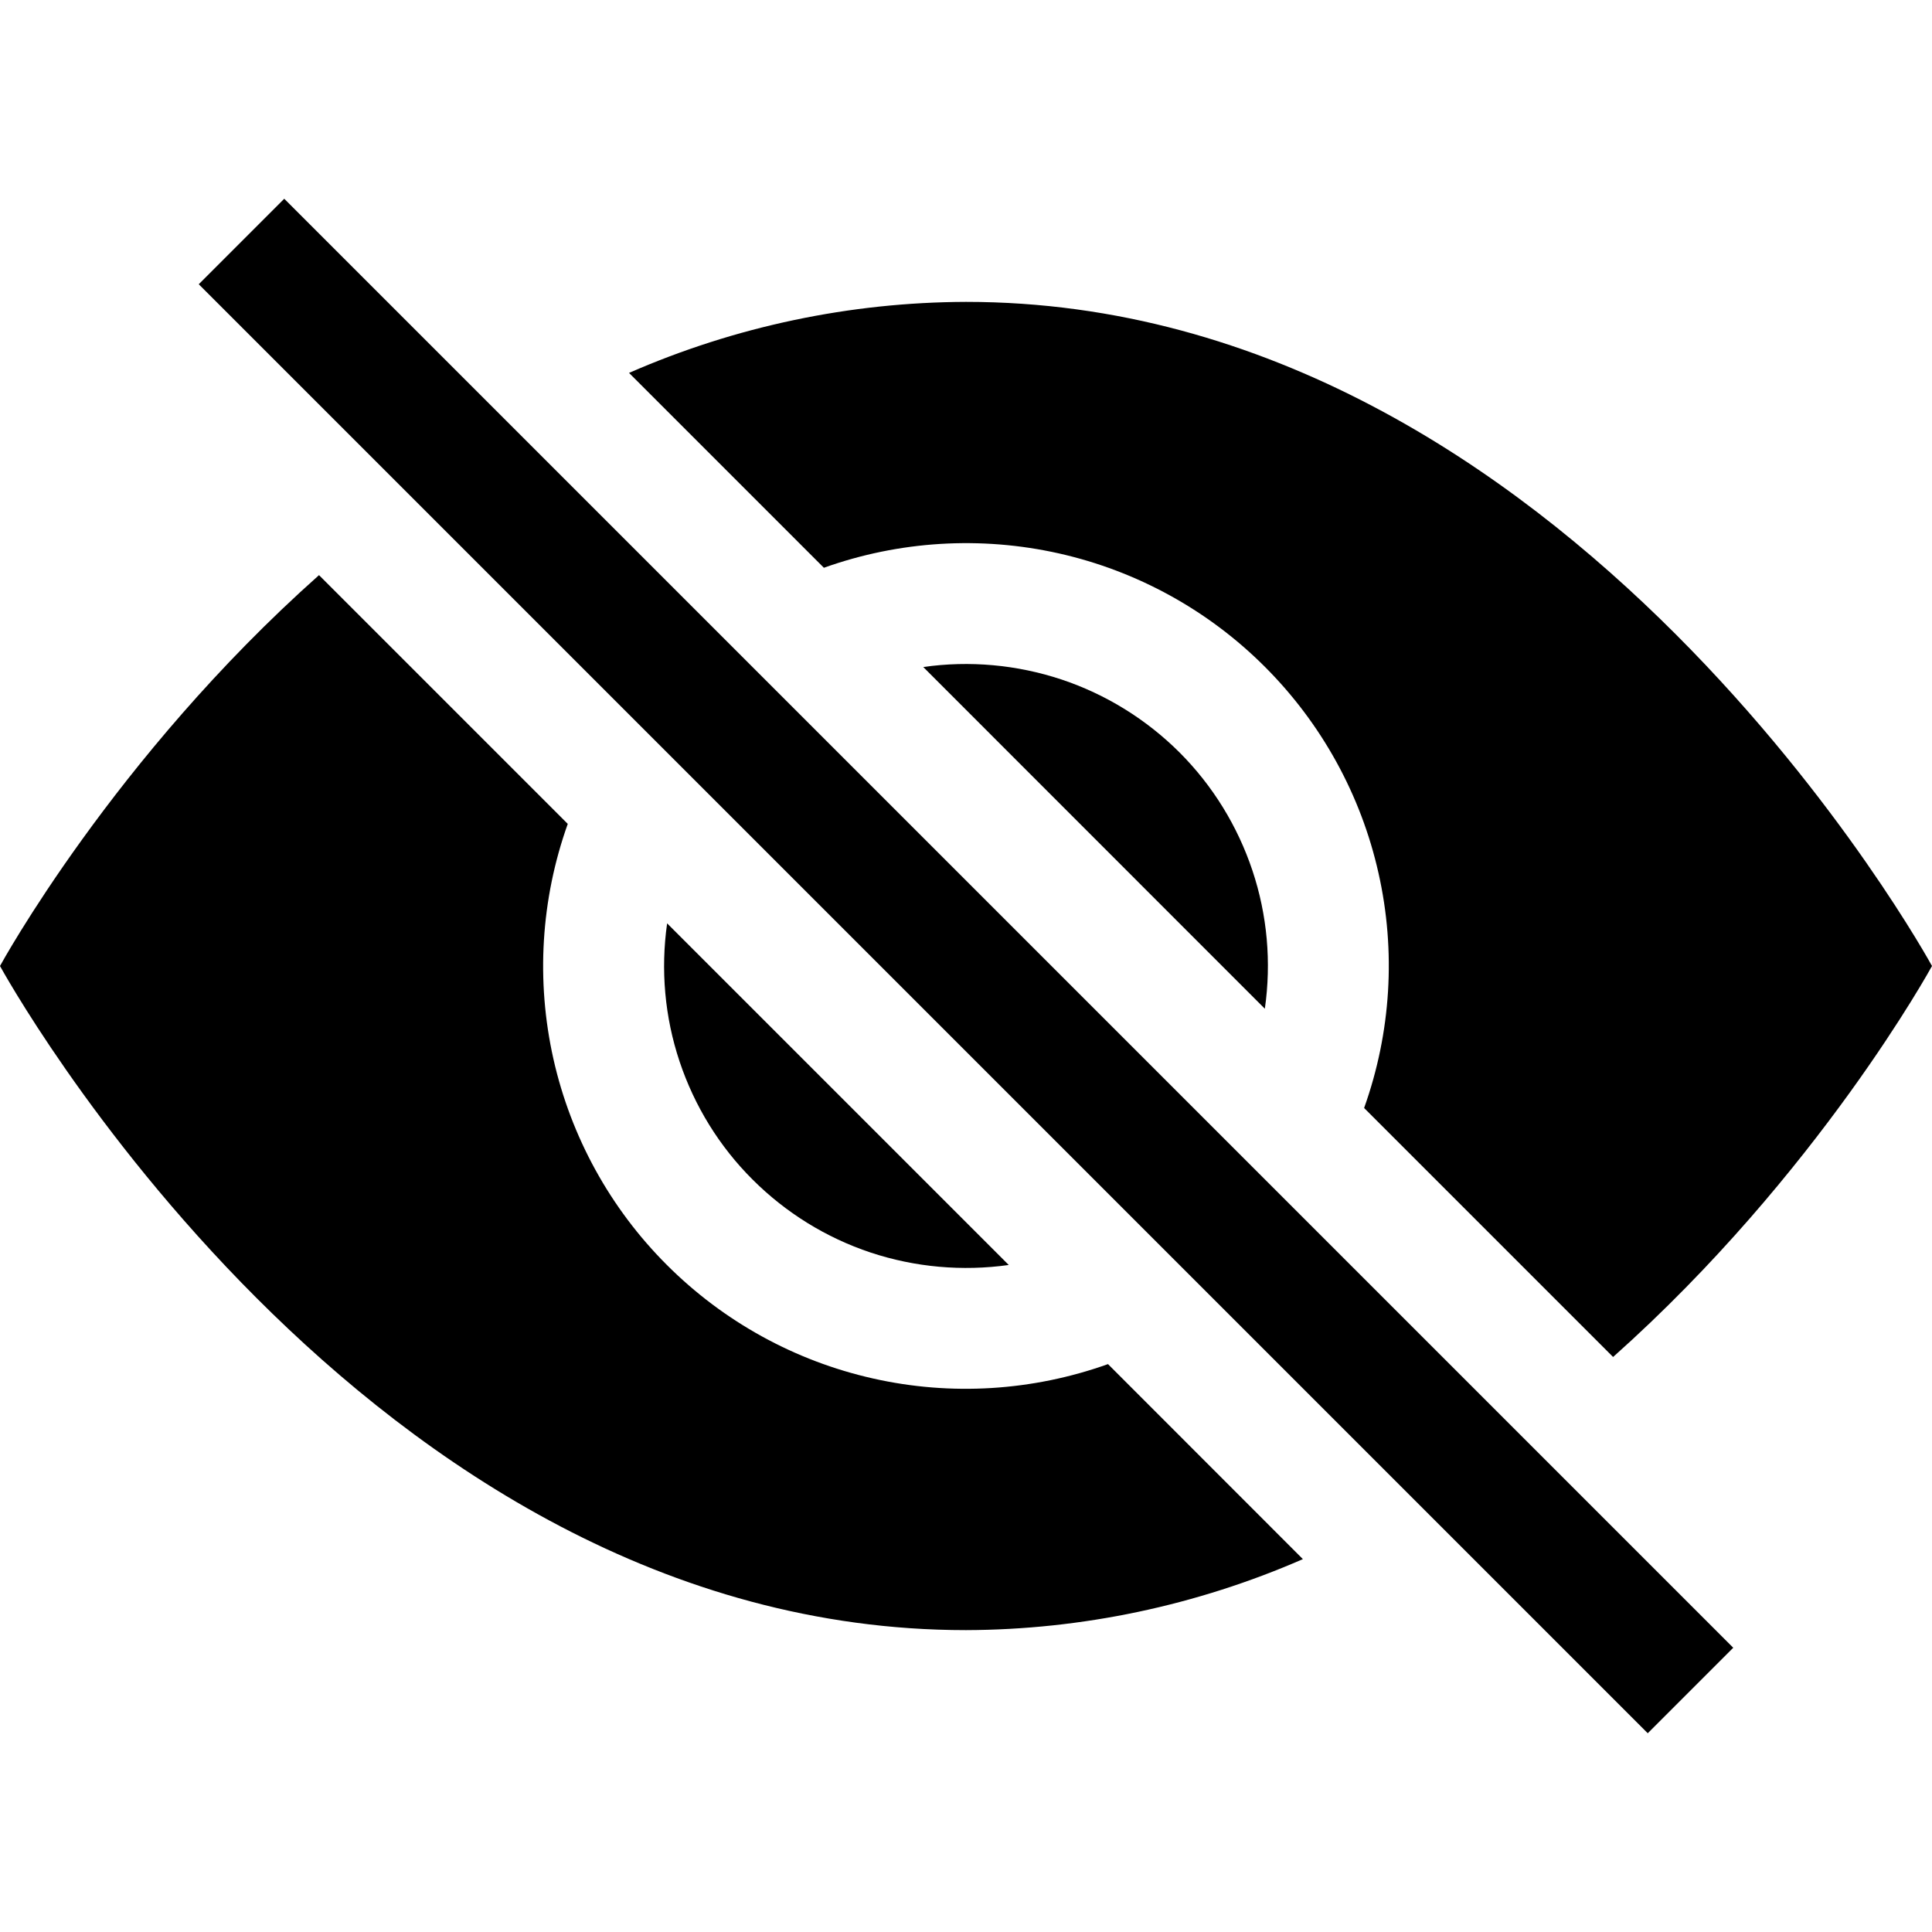 <svg width="16" height="16" viewBox="0 0 16 16" fill="none" xmlns="http://www.w3.org/2000/svg">
<path d="M10.79 12.912L9.176 11.297C8.552 11.52 7.877 11.562 7.23 11.416C6.584 11.271 5.992 10.945 5.523 10.476C5.054 10.008 4.728 9.415 4.583 8.769C4.438 8.122 4.479 7.447 4.702 6.823L2.642 4.763C0.938 6.278 0 8 0 8C0 8 3 13.5 8 13.5C8.96 13.497 9.91 13.296 10.79 12.912ZM5.21 3.088C6.09 2.703 7.04 2.503 8 2.5C13 2.5 16 8 16 8C16 8 15.061 9.721 13.359 11.238L11.297 9.176C11.52 8.552 11.562 7.877 11.416 7.23C11.271 6.584 10.945 5.992 10.476 5.523C10.008 5.054 9.415 4.728 8.769 4.583C8.122 4.438 7.447 4.479 6.823 4.702L5.21 3.089V3.088Z" fill="currentColor"/>
<path d="M5.525 7.646C5.47 8.031 5.505 8.423 5.628 8.791C5.751 9.159 5.957 9.494 6.232 9.768C6.507 10.043 6.841 10.25 7.21 10.373C7.578 10.495 7.97 10.53 8.354 10.476L5.524 7.646H5.525ZM10.475 8.354L7.646 5.524C8.03 5.469 8.422 5.505 8.79 5.627C9.159 5.75 9.493 5.957 9.768 6.231C10.043 6.506 10.249 6.841 10.372 7.209C10.495 7.577 10.53 7.969 10.475 8.353V8.354ZM13.646 14.354L1.646 2.354L2.354 1.646L14.354 13.646L13.646 14.354Z" fill="currentColor"/>
</svg>
